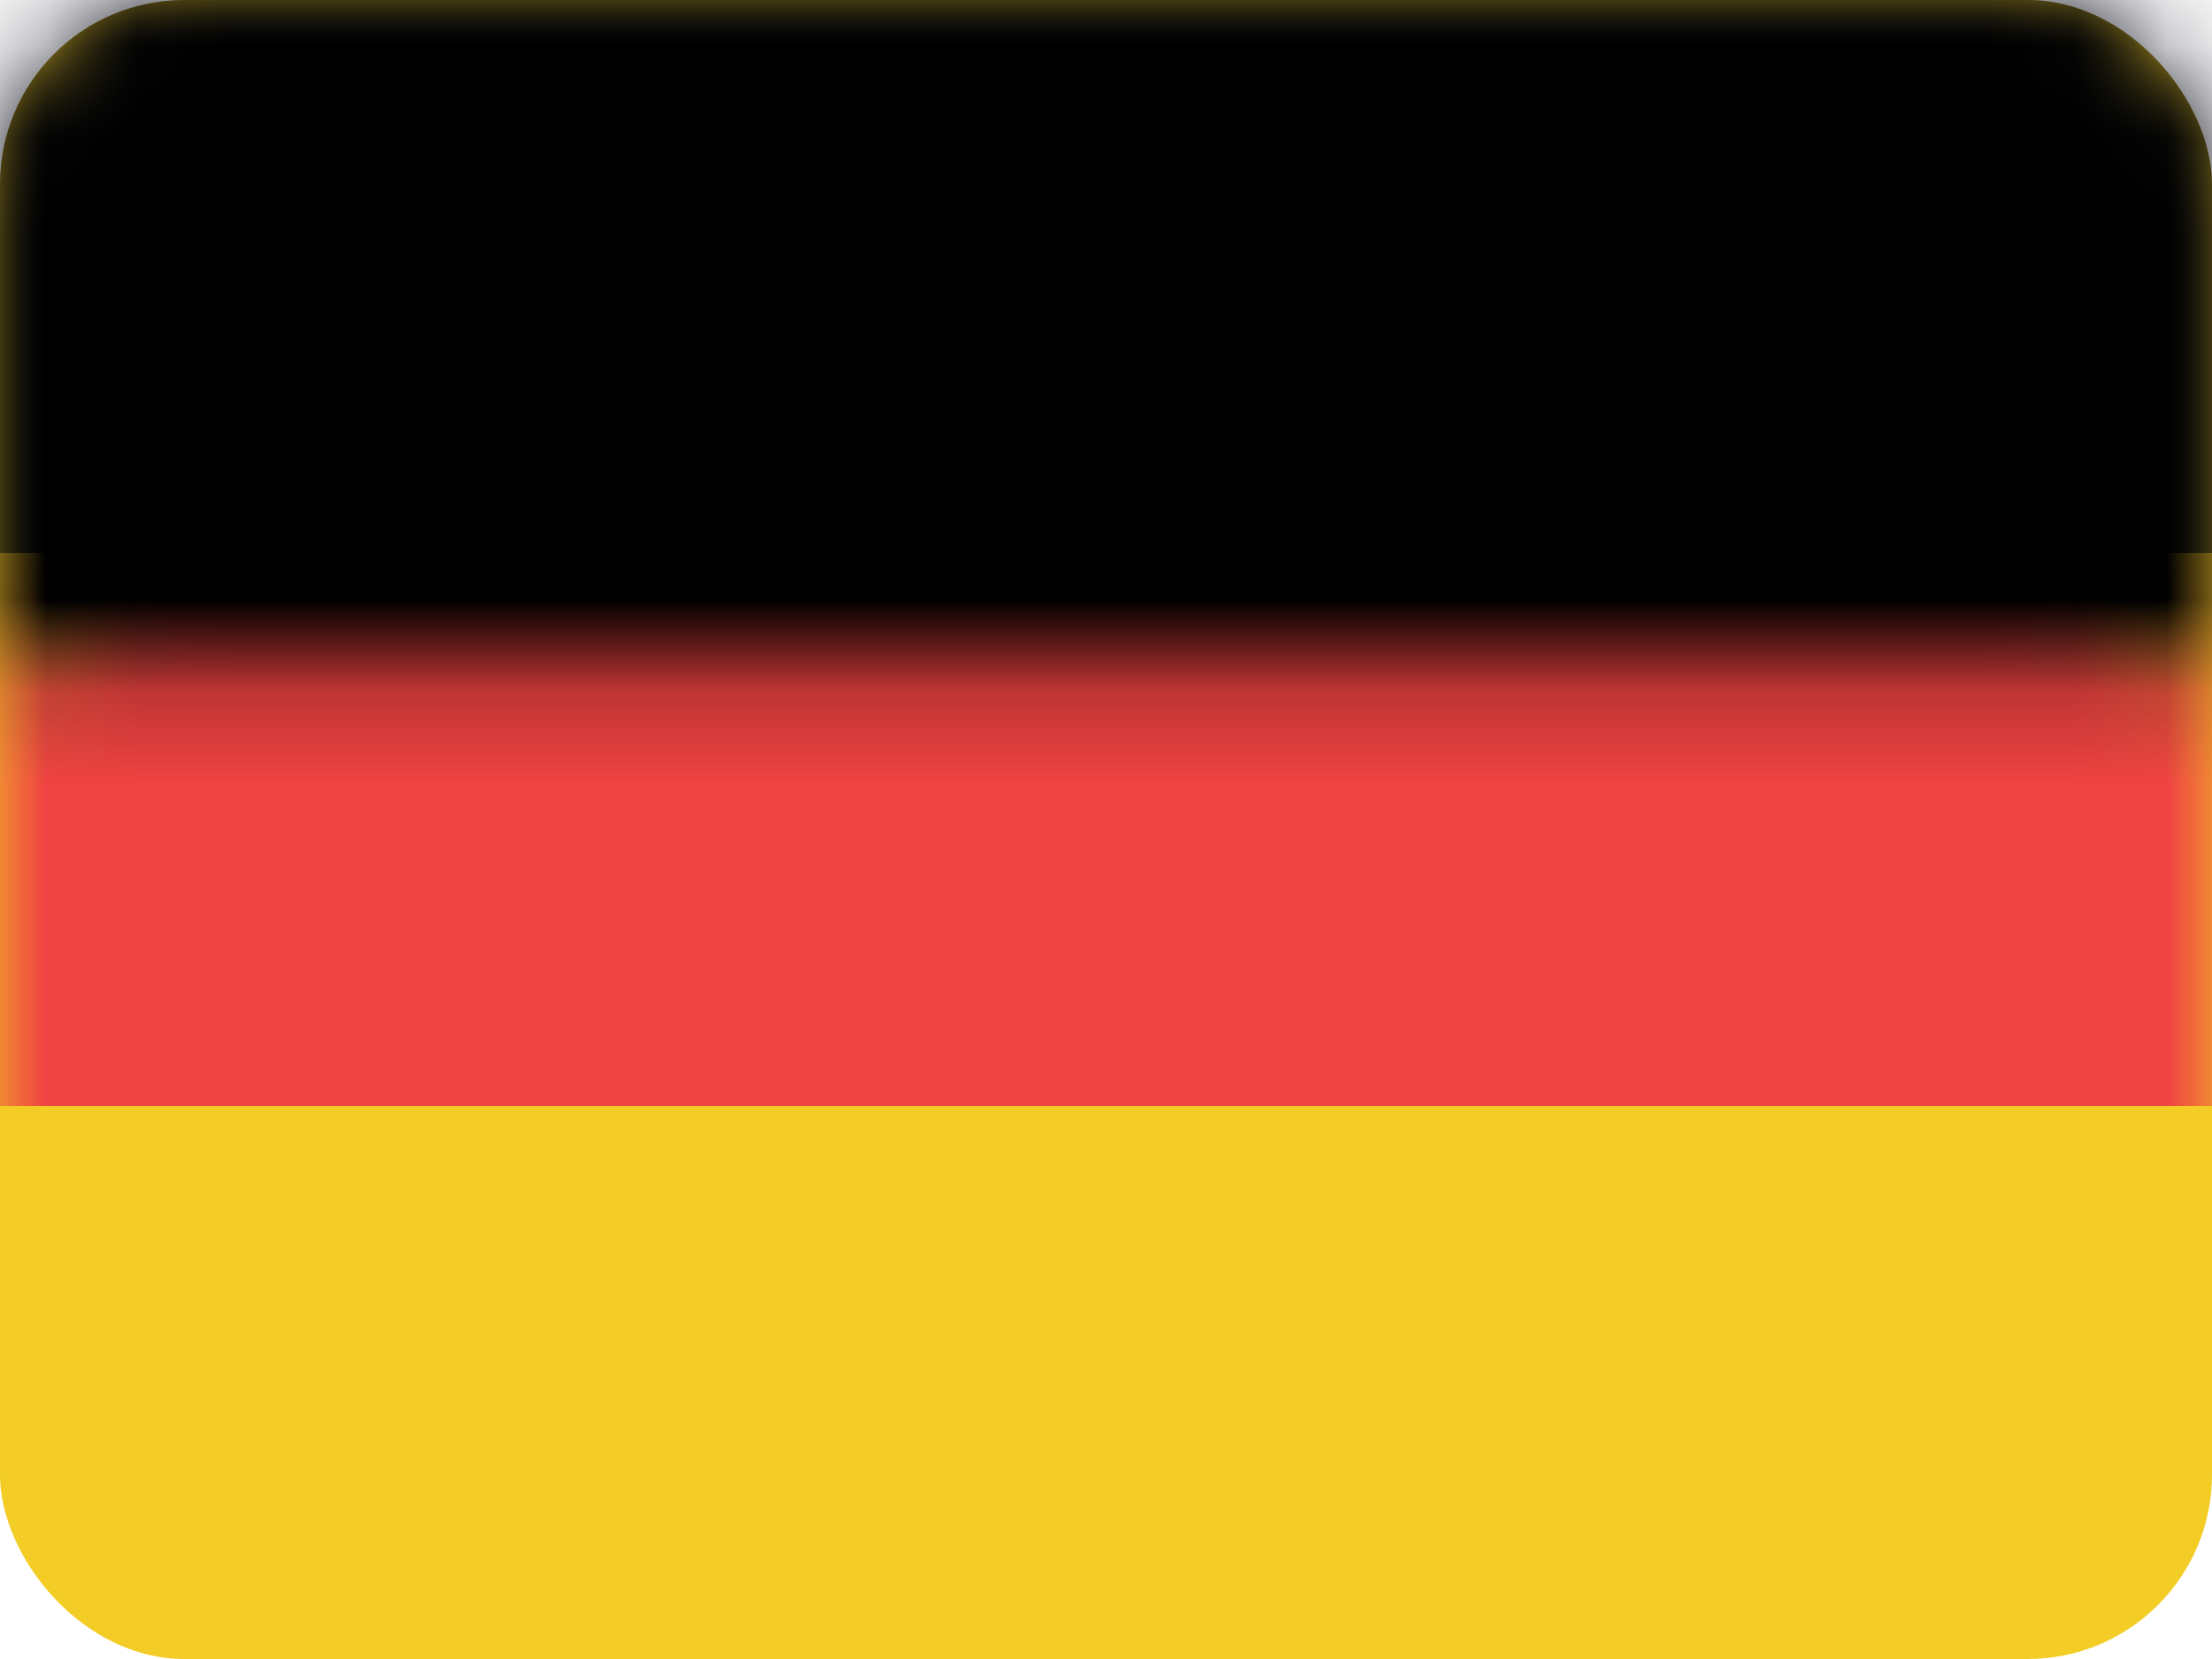 <?xml version="1.0" encoding="UTF-8"?>
<svg width="24px" height="18px" viewBox="0 0 24 18" version="1.1" xmlns="http://www.w3.org/2000/svg" xmlns:xlink="http://www.w3.org/1999/xlink">
    <!-- Generator: Sketch Beta 46.2 (44496) - http://www.bohemiancoding.com/sketch -->
    <title>Flag DE</title>
    <desc>Created with Sketch Beta.</desc>
    <defs>
        <rect id="path-1" x="0" y="0" width="24" height="18" rx="2"></rect>
        <rect id="path-3" x="0" y="0" width="24" height="18" rx="2"></rect>
        <filter x="-2.1%" y="-2.8%" width="104.2%" height="105.6%" filterUnits="objectBoundingBox" id="filter-4">
            <feMorphology radius="1" operator="erode" in="SourceAlpha" result="shadowSpreadInner1"></feMorphology>
            <feOffset dx="0" dy="0" in="shadowSpreadInner1" result="shadowOffsetInner1"></feOffset>
            <feComposite in="shadowOffsetInner1" in2="SourceAlpha" operator="arithmetic" k2="-1" k3="1" result="shadowInnerInner1"></feComposite>
            <feColorMatrix values="0 0 0 0 0   0 0 0 0 0   0 0 0 0 0  0 0 0 0.08 0" type="matrix" in="shadowInnerInner1"></feColorMatrix>
        </filter>
    </defs>
    <g id="Page-1" stroke="none" stroke-width="1" fill="none" fill-rule="evenodd">
        <g id="Homepage-3.0" transform="translate(-1232, -147)">
            <g id="Subheader" transform="translate(0, 128)">
                <g id="Language" transform="translate(1232, 18)">
                    <g id="Flag-DE" transform="translate(0, 1)">
                        <mask id="mask-2" fill="white">
                            <use xlink:href="#path-1"></use>
                        </mask>
                        <use id="Mask" fill="#F3CC26" xlink:href="#path-1"></use>
                        <rect id="Rectangle-3" fill="#10121E" mask="url(#mask-2)" x="0" y="0" width="24" height="6"></rect>
                        <rect id="Rectangle-3" fill="#EF4242" mask="url(#mask-2)" x="0" y="6" width="24" height="6"></rect>
                        <g id="Border" mask="url(#mask-2)">
                            <use fill-opacity="0" fill="#D8D8D8" fill-rule="evenodd" xlink:href="#path-3"></use>
                            <use fill="black" fill-opacity="1" filter="url(#filter-4)" xlink:href="#path-3"></use>
                        </g>
                    </g>
                </g>
            </g>
        </g>
    </g>
</svg>